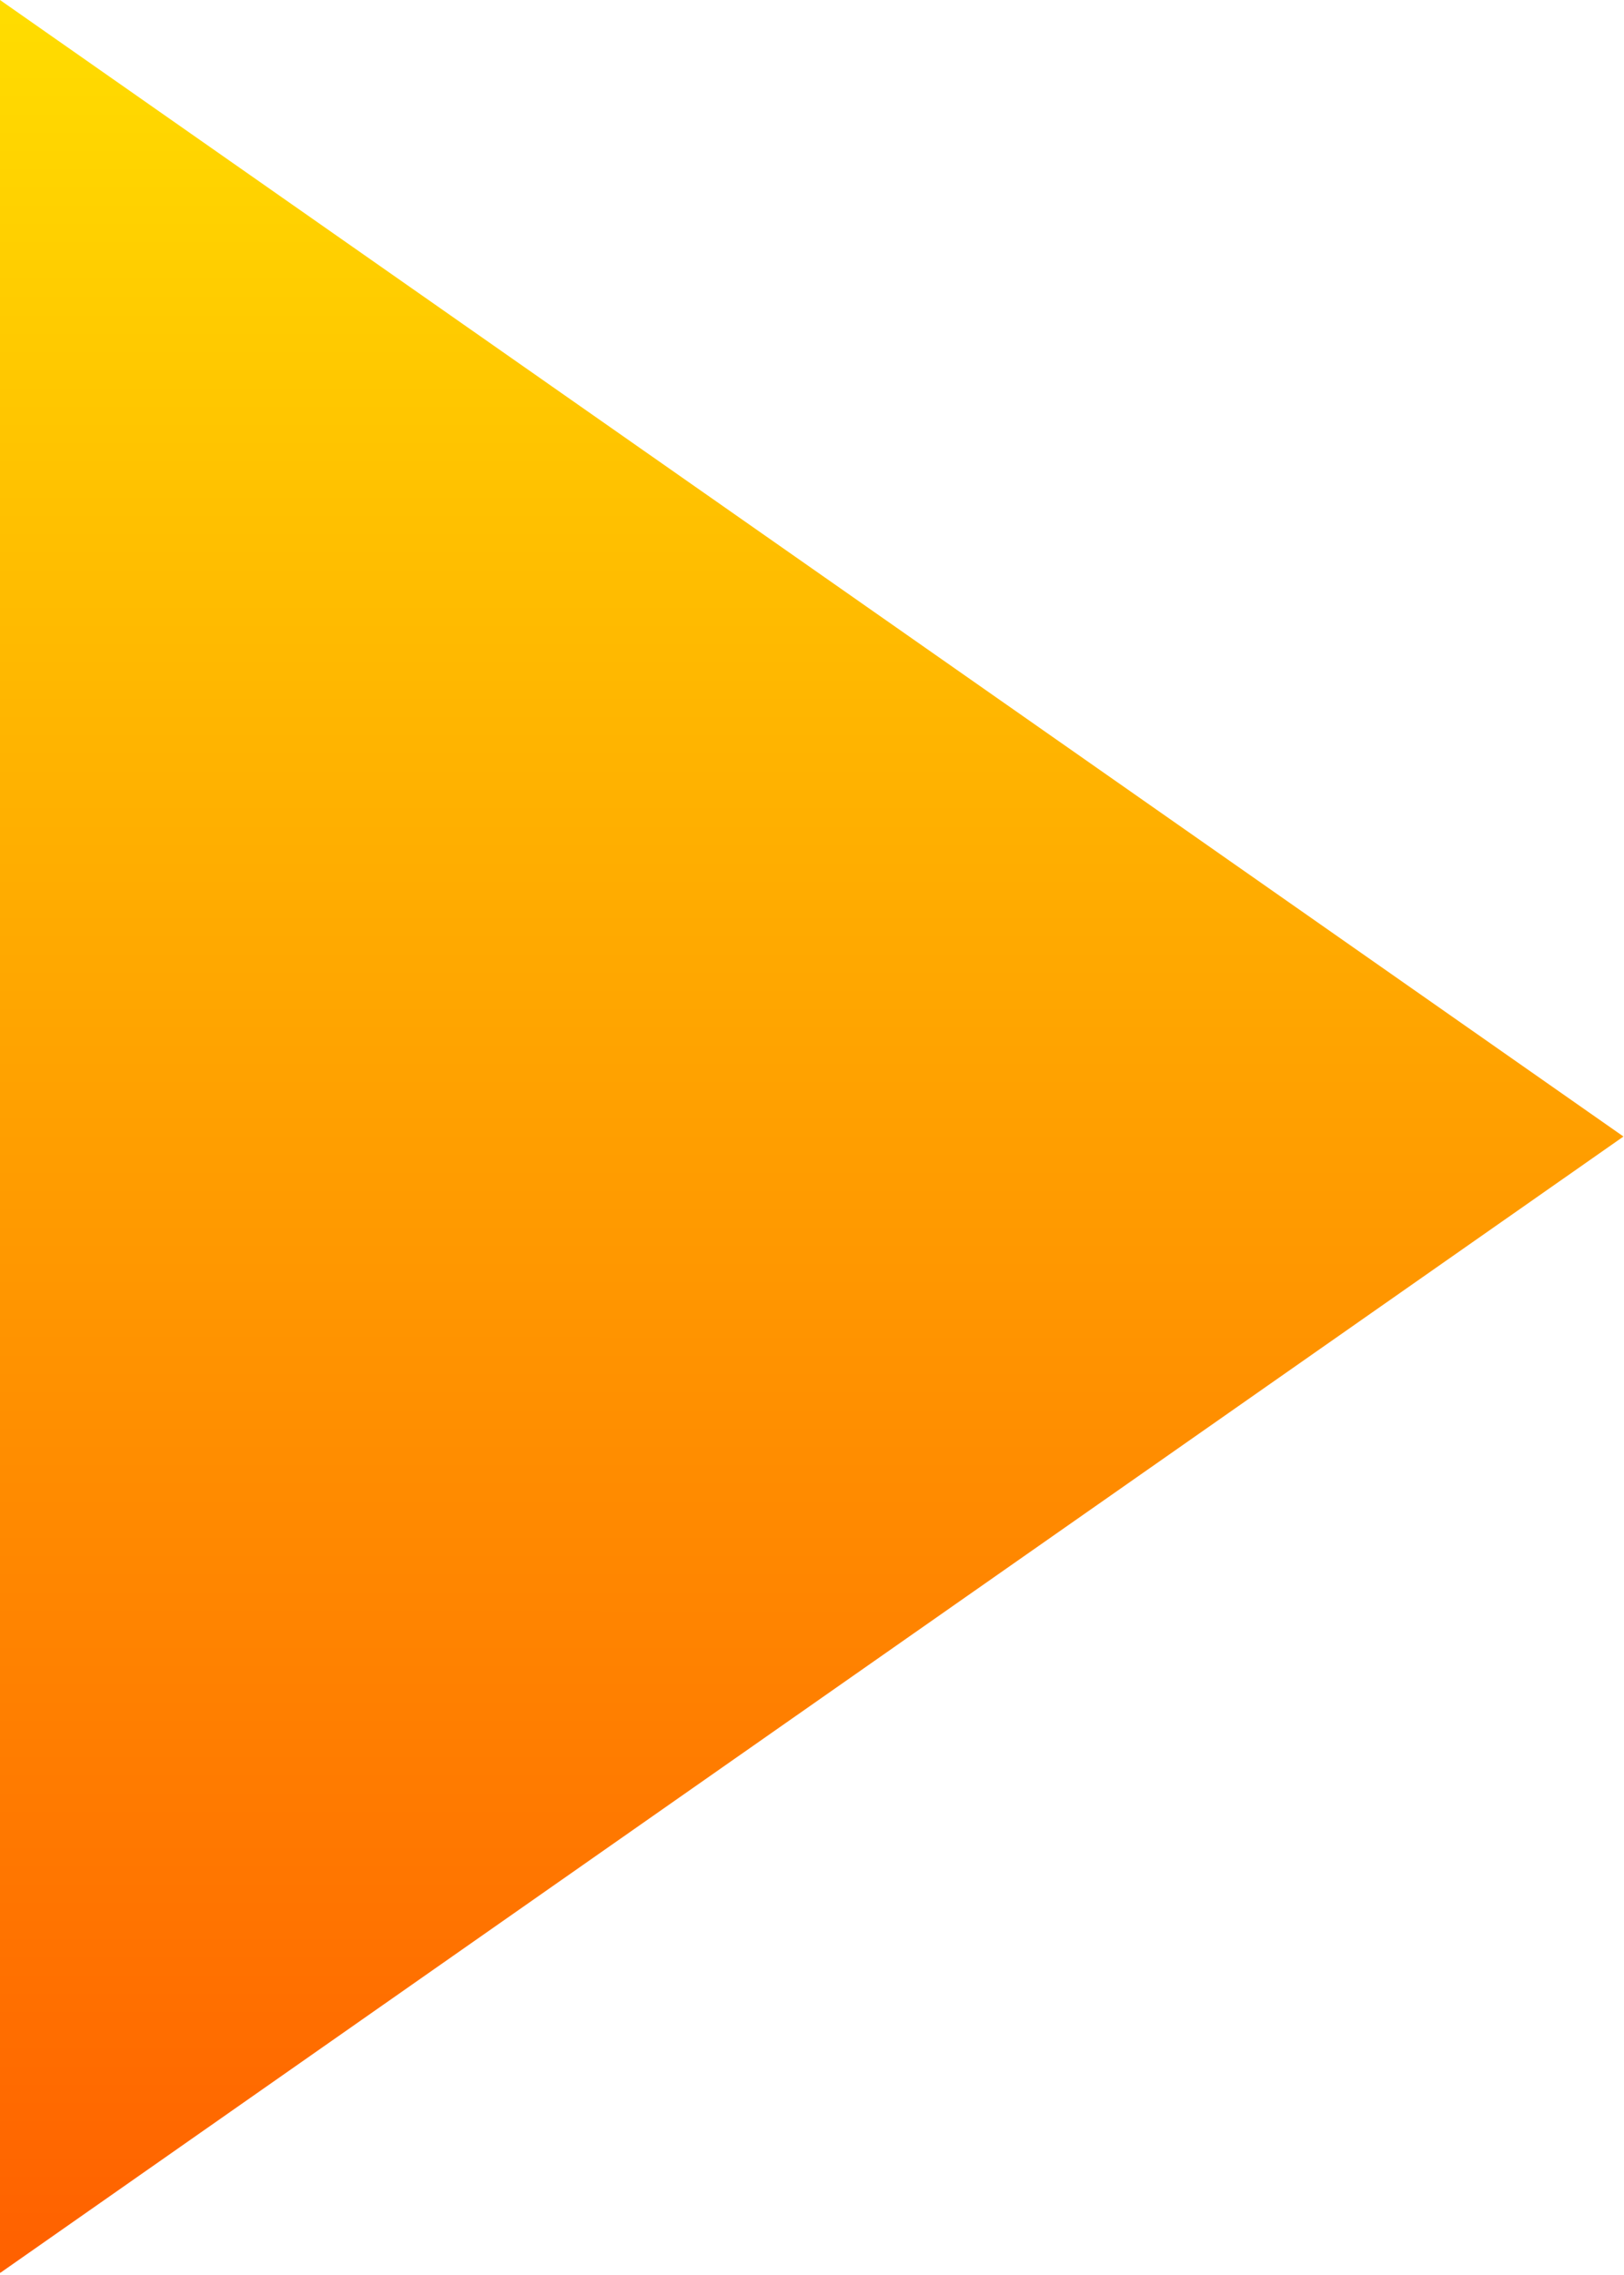 <?xml version="1.0" encoding="UTF-8" standalone="no"?>
<!-- Created with Inkscape (http://www.inkscape.org/) -->

<svg
   xmlns:dc="http://purl.org/dc/elements/1.1/"
   xmlns:cc="http://creativecommons.org/ns#"
   xmlns:rdf="http://www.w3.org/1999/02/22-rdf-syntax-ns#"
   xmlns:svg="http://www.w3.org/2000/svg"
   xmlns="http://www.w3.org/2000/svg"
   xmlns:xlink="http://www.w3.org/1999/xlink"
   xmlns:sodipodi="http://sodipodi.sourceforge.net/DTD/sodipodi-0.dtd"
   xmlns:inkscape="http://www.inkscape.org/namespaces/inkscape"
   version="1.1"
   width="5"
   height="7"
   id="svg2"
   inkscape:version="0.48.3.1 r9886"
   sodipodi:docname="calendar-arrow-right-hover.svg">
  <sodipodi:namedview
     pagecolor="#000000"
     bordercolor="#666666"
     borderopacity="1"
     objecttolerance="10"
     gridtolerance="10"
     guidetolerance="10"
     inkscape:pageopacity="0.78431373"
     inkscape:pageshadow="2"
     inkscape:window-width="1366"
     inkscape:window-height="714"
     id="namedview6"
     showgrid="false"
     inkscape:zoom="1"
     inkscape:cx="1.9456125"
     inkscape:cy="5.5"
     inkscape:window-x="0"
     inkscape:window-y="26"
     inkscape:window-maximized="1"
     inkscape:current-layer="svg2"
     showborder="false"
     inkscape:showpageshadow="false">
    <inkscape:grid
       type="xygrid"
       id="grid2982"
       empspacing="5"
       visible="true"
       enabled="true"
       snapvisiblegridlinesonly="true" />
  </sodipodi:namedview>
  <defs
     id="defs4">
    <linearGradient
       id="linearGradient3751">
      <stop
         style="stop-color:#ffdd00;stop-opacity:1;"
         offset="0"
         id="stop3753" />
      <stop
         style="stop-color:#ff6000;stop-opacity:1;"
         offset="1"
         id="stop3755" />
    </linearGradient>
    <linearGradient
       inkscape:collect="always"
       xlink:href="#linearGradient3751"
       id="linearGradient3757"
       x1="3.052"
       y1="3.052"
       x2="-3.052"
       y2="9.155"
       gradientUnits="userSpaceOnUse"
       gradientTransform="translate(-3.052,-3.052)" />
    <clipPath
       clipPathUnits="userSpaceOnUse"
       id="clipPath2989">
      <rect
         style="opacity:0.3;fill:#ffdd00;fill-opacity:1;stroke-width:2;stroke-linejoin:round;stroke-miterlimit:4;stroke-dasharray:none"
         id="rect2991"
         width="4.316"
         height="8.631"
         x="0"
         y="0"
         transform="matrix(0.707,0.707,-0.707,0.707,0,0)" />
    </clipPath>
  </defs>
  <rect
     style="fill:url(#linearGradient3757);fill-opacity:1;stroke:none"
     id="rect2984"
     width="6.103"
     height="6.103"
     x="-6.103"
     y="0"
     transform="matrix(0.819,-0.573,0.819,0.573,0,0)"
     clip-path="url(#clipPath2989)" />
</svg>
